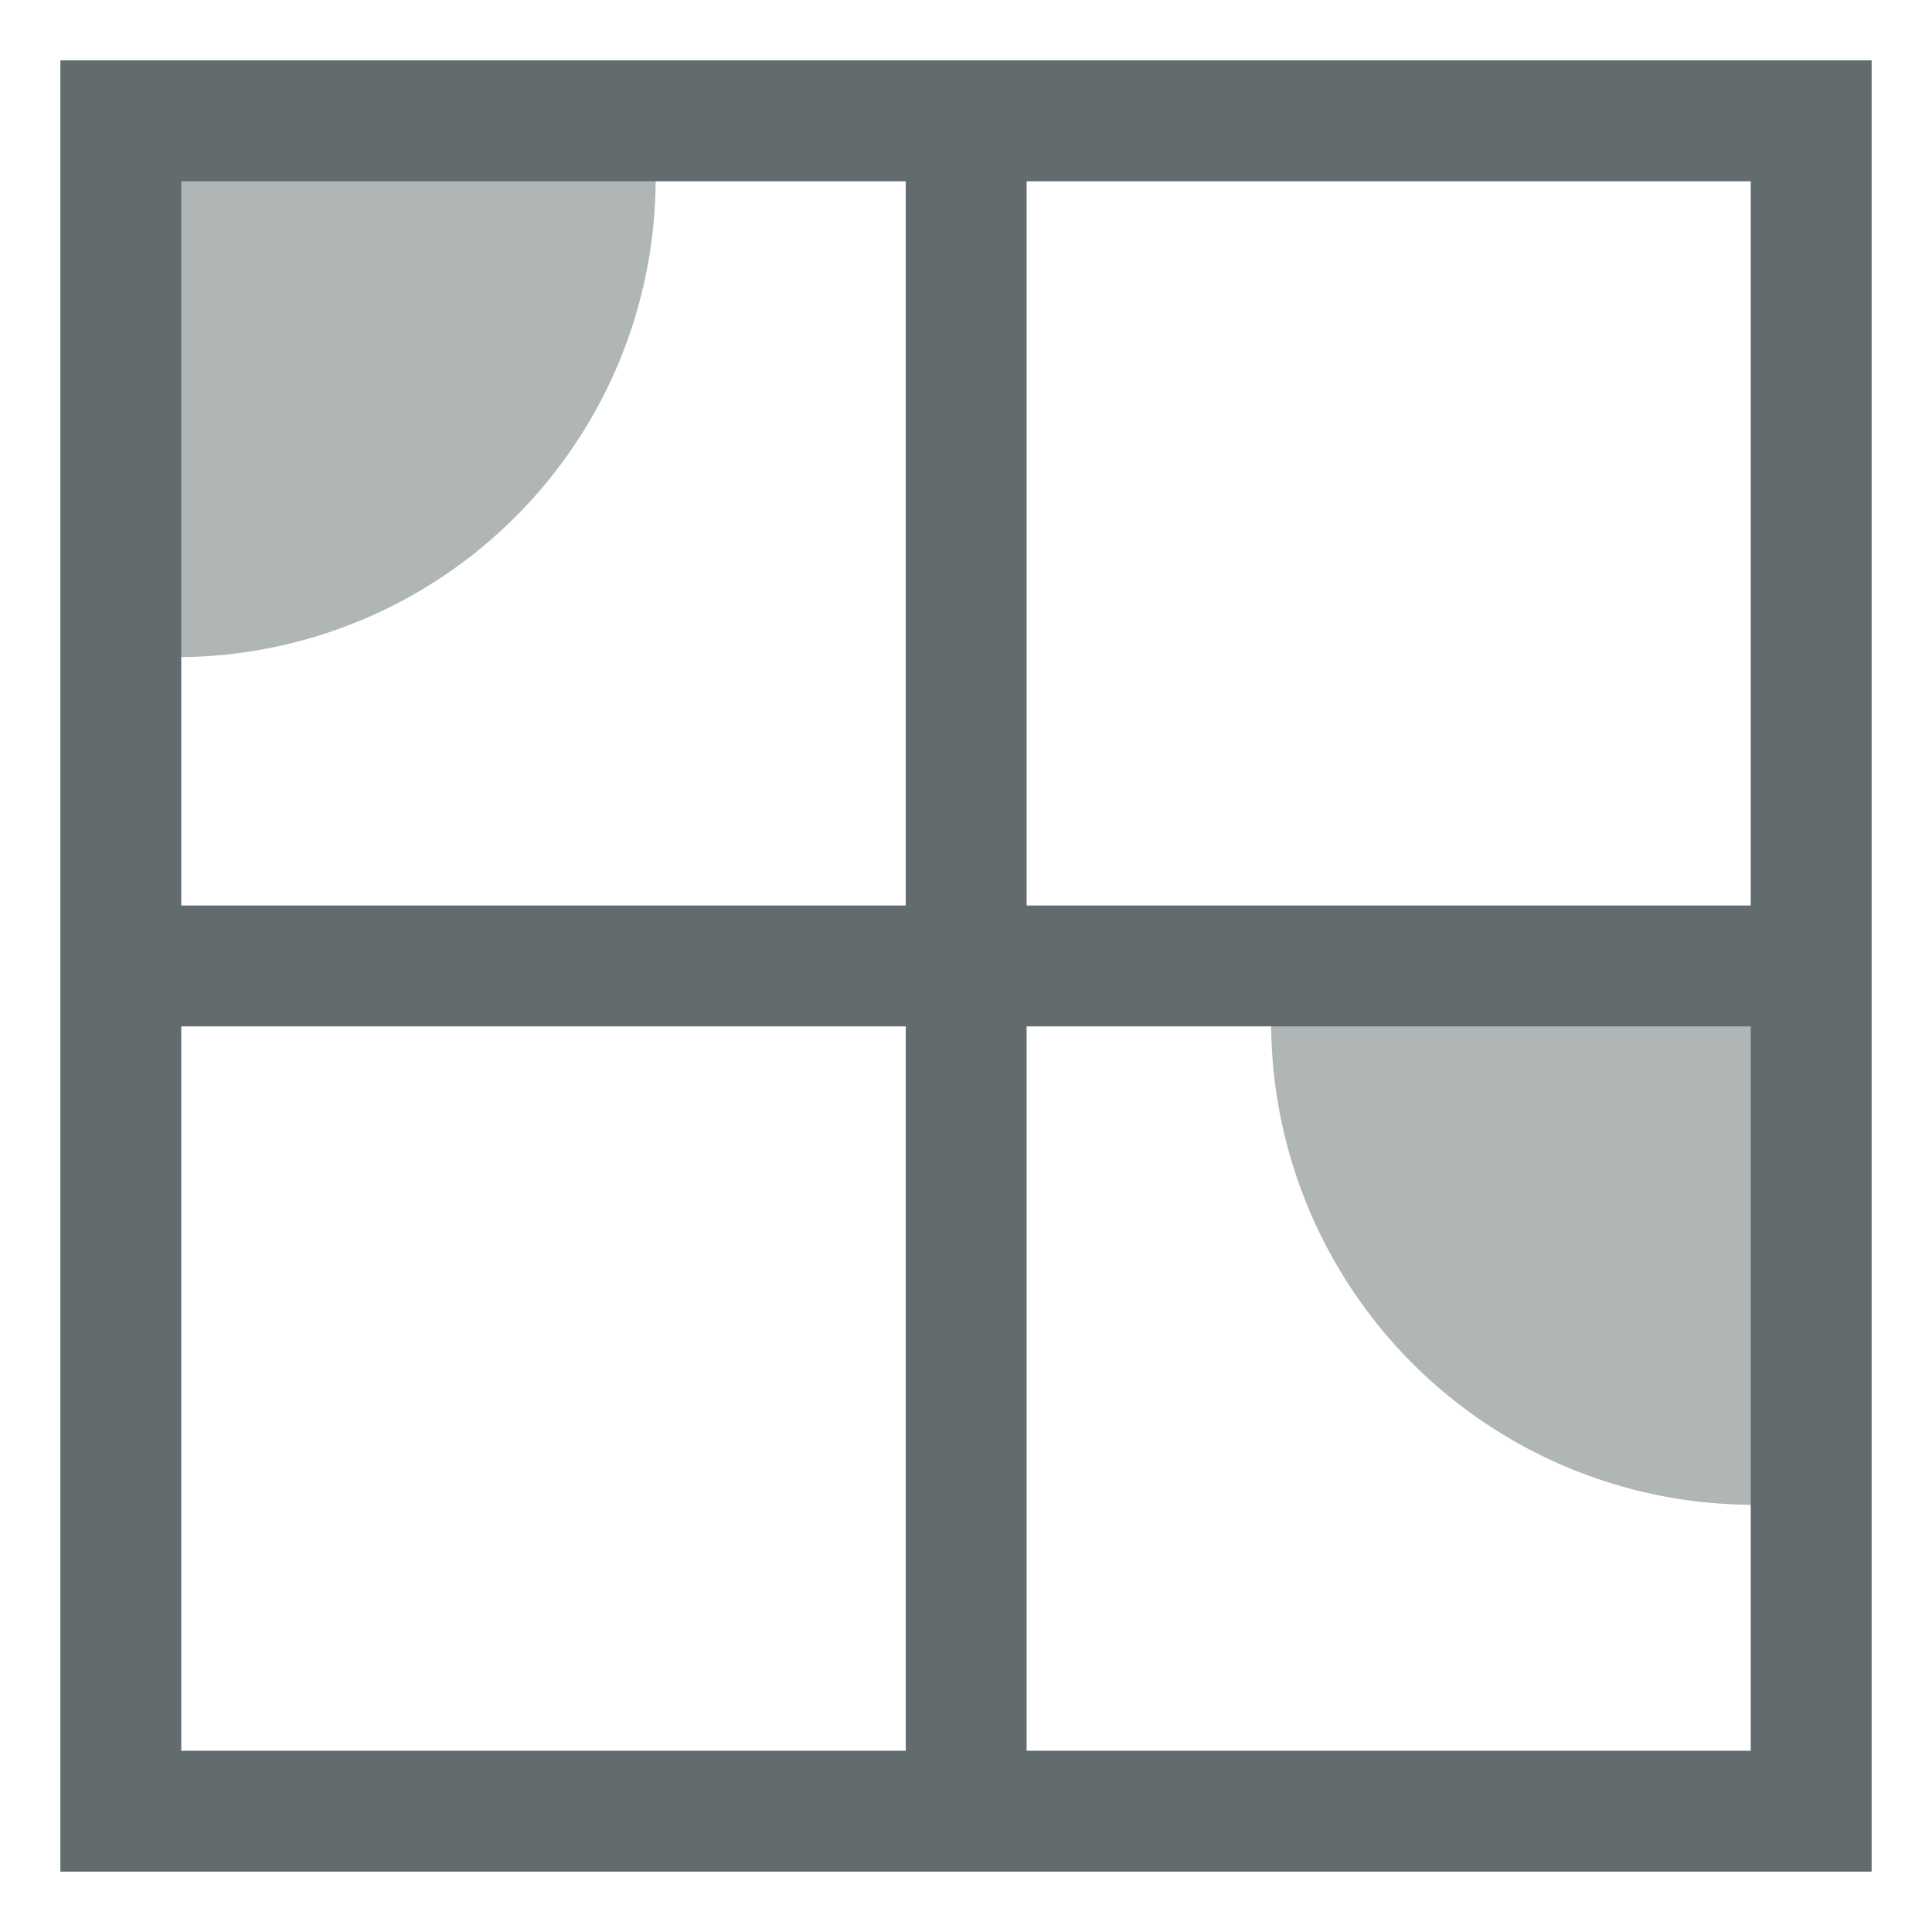 <svg xmlns="http://www.w3.org/2000/svg" width="16" height="16" version="1.1">
 <g transform="translate(-323,105)">
  <path d="m 323.5,-104.5 v 0.5 14.5 h 15 v -15 z m 1.001,1.001 h 12.998 v 12.998 h -12.998 z" style="solid-color:#626c6e;fill:#626c6e"/>
  <path d="m 330.501,-103.923 v 13.935 h 1.001 v -13.935 z" style="solid-color:#626c6e;fill:#626c6e"/>
  <path d="m 324.122,-97.501 v 1.001 H 337.99 v -1.001 z" style="solid-color:#626c6e;fill:#626c6e"/>
  <path d="m 328.43,-103.524 a 3.966,3.966 0 0 1 -3.966,3.966 l 0,-3.966 z" style="opacity:0.5;solid-color:#626c6e;fill:#626c6e"/>
  <path d="m -333.527,-96.535 a 3.997,3.997 0 0 1 -3.997,3.997 l 0,-3.997 z" transform="scale(-1,1)" style="opacity:0.5;solid-color:#626c6e;fill:#626c6e"/>
 </g>
</svg>
